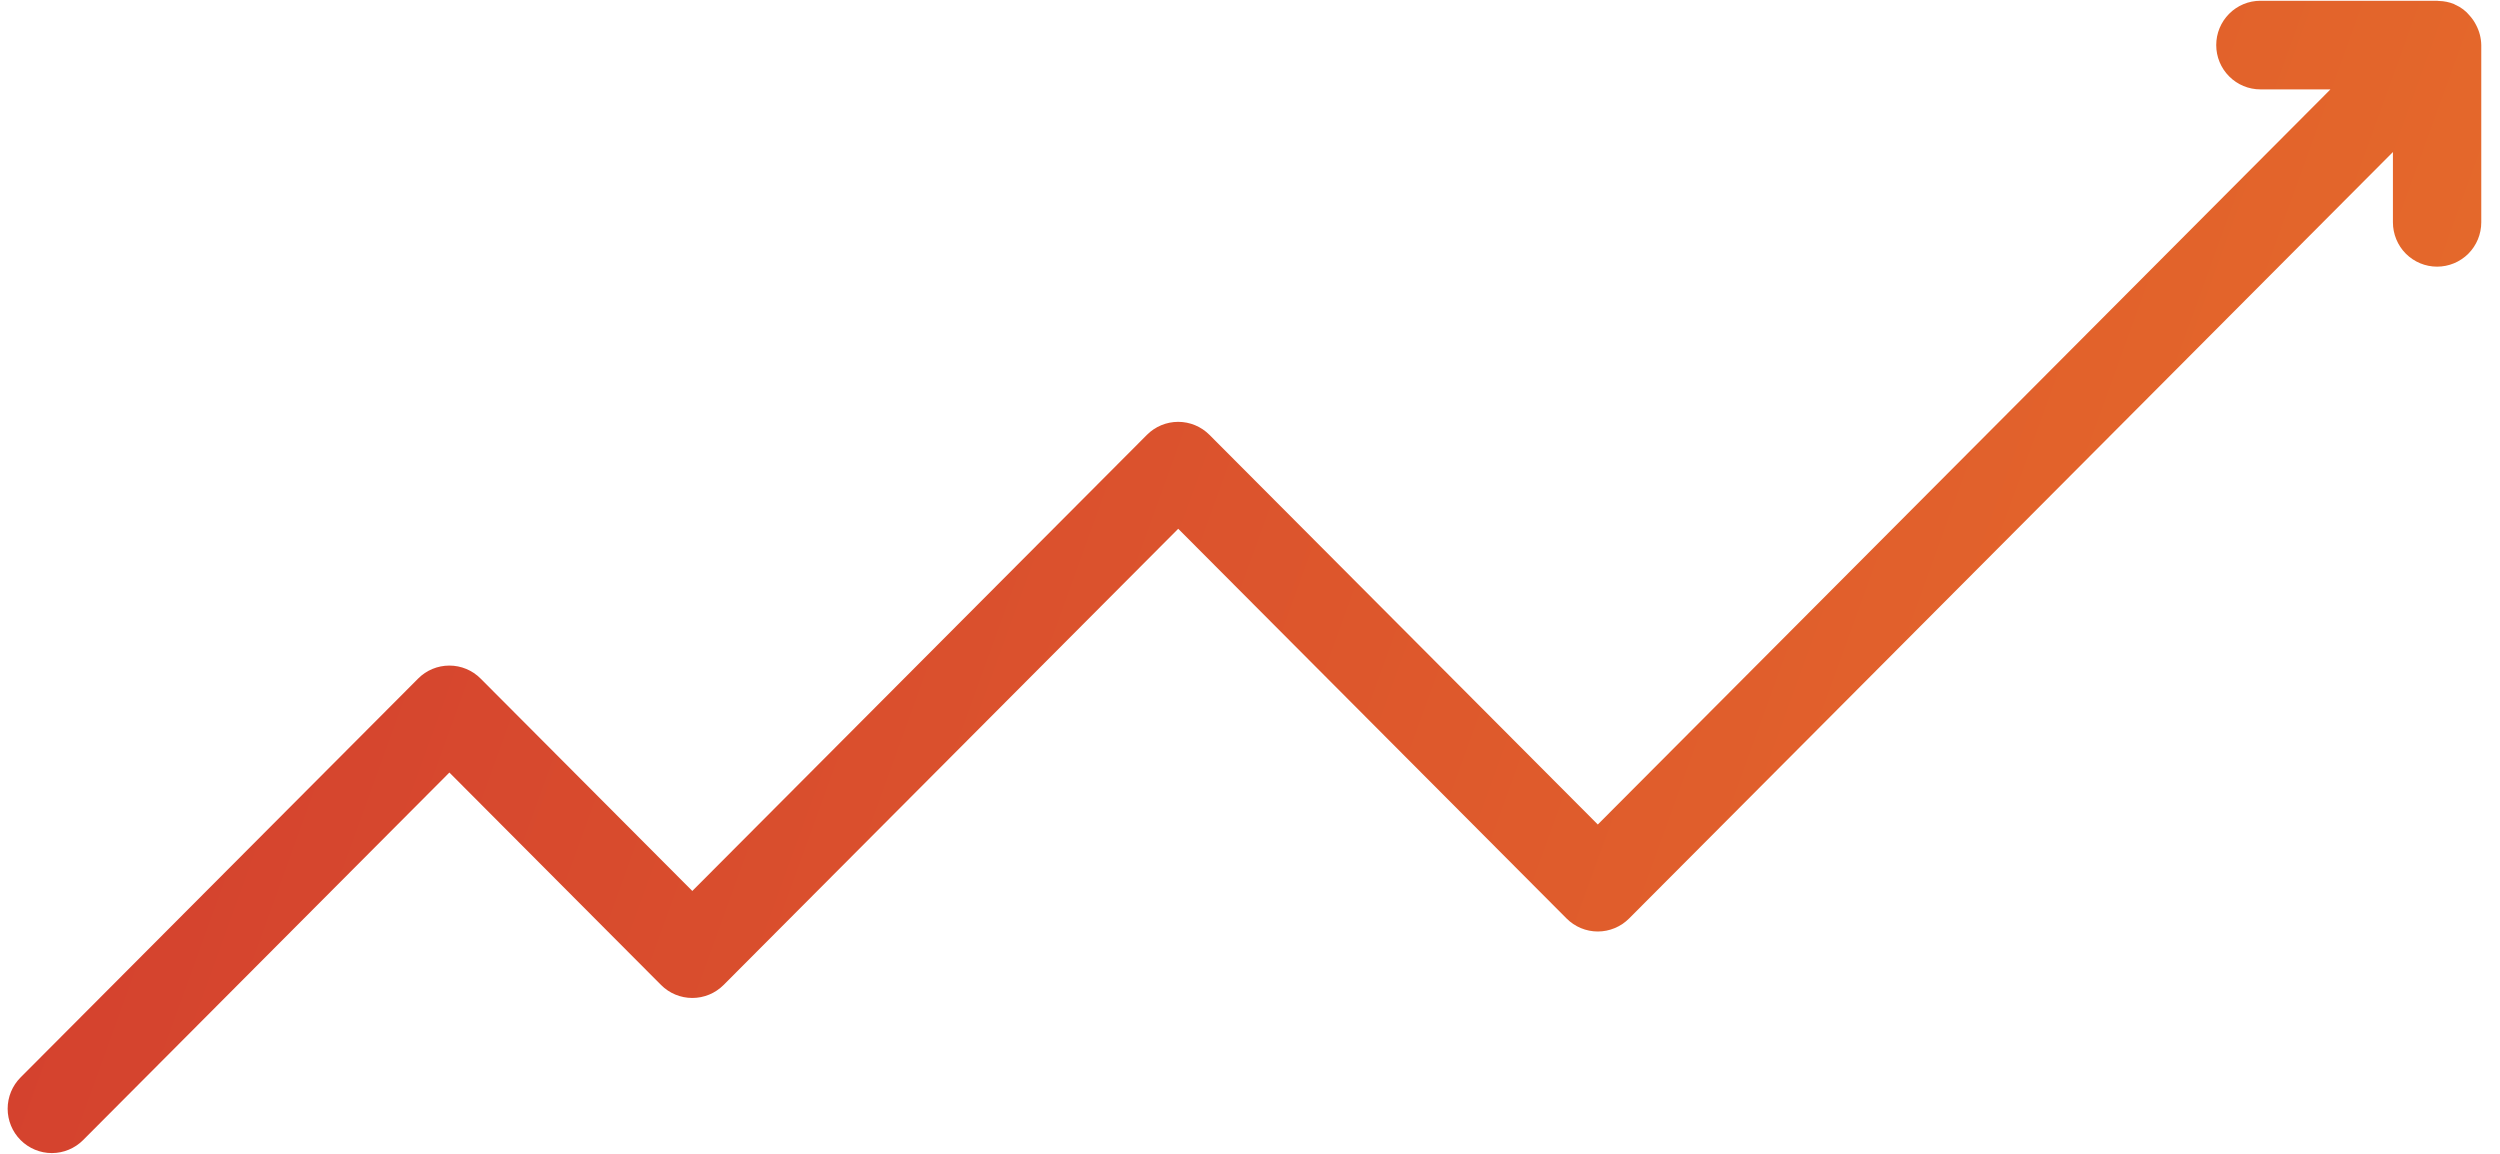 <svg width="65" height="30" viewBox="0 0 65 30" fill="none" xmlns="http://www.w3.org/2000/svg">
<g id="svgexport-6" clip-path="url(#clip0_400_41740)">
<path id="Vector" fill-rule="evenodd" clip-rule="evenodd" d="M40.731 23.881C40.946 24.097 41.238 24.219 41.543 24.219C41.848 24.219 42.14 24.097 42.356 23.881L62.216 3.953V5.781C62.216 6.086 62.337 6.38 62.552 6.596C62.768 6.812 63.06 6.933 63.364 6.933C63.669 6.933 63.961 6.812 64.177 6.596C64.392 6.38 64.513 6.086 64.513 5.781V1.173C64.51 0.991 64.465 0.814 64.38 0.653C64.337 0.567 64.283 0.487 64.219 0.415C64.117 0.288 63.985 0.187 63.836 0.123C63.825 0.123 63.817 0.11 63.807 0.106C63.68 0.055 63.545 0.027 63.408 0.025C63.39 0.027 63.379 0.02 63.365 0.02H58.771C58.466 0.02 58.174 0.141 57.959 0.357C57.743 0.573 57.622 0.866 57.622 1.172C57.622 1.478 57.743 1.771 57.959 1.987C58.174 2.203 58.466 2.324 58.771 2.324H60.592L41.543 21.437L31.445 11.305C31.229 11.089 30.937 10.968 30.633 10.968C30.328 10.968 30.037 11.089 29.821 11.305L18 23.165L12.496 17.643C12.28 17.426 11.988 17.305 11.684 17.305C11.379 17.305 11.086 17.426 10.871 17.643L0.536 28.012C0.32 28.228 0.199 28.521 0.199 28.827C0.199 29.133 0.32 29.426 0.535 29.642C0.751 29.858 1.043 29.98 1.347 29.98C1.652 29.98 1.944 29.859 2.16 29.643L11.684 20.086L17.188 25.61C17.403 25.826 17.695 25.947 18 25.947C18.305 25.947 18.597 25.826 18.813 25.61L30.634 13.748L40.731 23.881Z" fill="url(#paint0_linear_400_41740)"/>
</g>
<defs>
<linearGradient id="paint0_linear_400_41740" x1="-22.108" y1="0.02" x2="70.713" y2="33.645" gradientUnits="userSpaceOnUse">
<stop stop-color="#CB2C30"/>
<stop offset="1" stop-color="#E9732A"/>
</linearGradient>
<clipPath id="clip0_400_41740">
<rect width="65" height="30" fill="white"/>
</clipPath>
</defs>
</svg>
